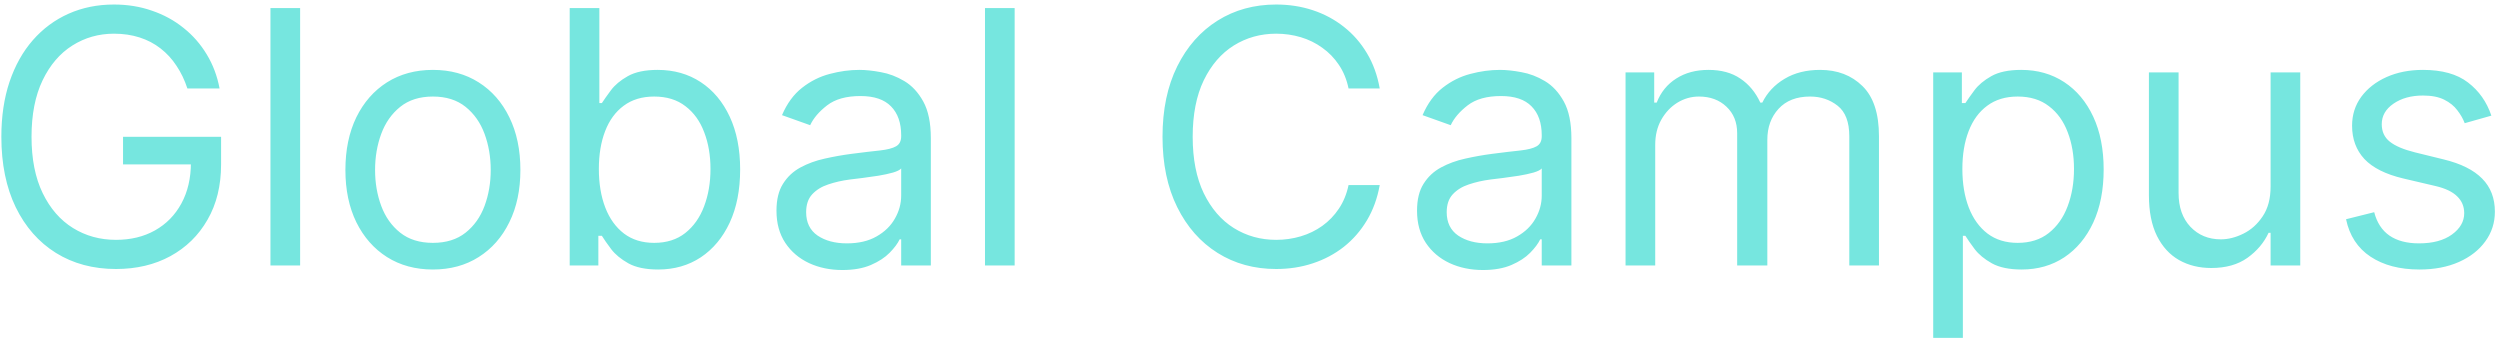 <svg width="339" height="46" viewBox="0 0 339 46" fill="none" xmlns="http://www.w3.org/2000/svg">
<path d="M25.411 12C25.036 10.852 24.542 9.824 23.928 8.915C23.326 7.994 22.604 7.21 21.764 6.562C20.934 5.915 19.991 5.42 18.934 5.08C17.877 4.739 16.718 4.568 15.457 4.568C13.389 4.568 11.508 5.102 9.815 6.17C8.121 7.239 6.775 8.812 5.775 10.892C4.775 12.972 4.275 15.523 4.275 18.546C4.275 21.568 4.781 24.119 5.792 26.199C6.803 28.278 8.173 29.852 9.9 30.921C11.627 31.989 13.57 32.523 15.729 32.523C17.729 32.523 19.491 32.097 21.014 31.244C22.548 30.381 23.741 29.165 24.593 27.597C25.457 26.017 25.889 24.159 25.889 22.023L27.184 22.296H16.684V18.546H29.979V22.296C29.979 25.171 29.366 27.671 28.139 29.796C26.923 31.921 25.241 33.568 23.093 34.739C20.957 35.898 18.502 36.477 15.729 36.477C12.639 36.477 9.923 35.75 7.582 34.295C5.252 32.841 3.434 30.773 2.127 28.091C0.832 25.409 0.184 22.227 0.184 18.546C0.184 15.784 0.553 13.301 1.292 11.097C2.042 8.881 3.099 6.994 4.462 5.438C5.826 3.881 7.44 2.688 9.303 1.858C11.167 1.028 13.218 0.614 15.457 0.614C17.298 0.614 19.014 0.892 20.604 1.449C22.207 1.994 23.633 2.773 24.883 3.784C26.144 4.784 27.195 5.983 28.036 7.381C28.877 8.767 29.457 10.307 29.775 12H25.411ZM40.697 1.091V36H36.674V1.091H40.697ZM58.701 36.545C56.337 36.545 54.264 35.983 52.479 34.858C50.707 33.733 49.32 32.159 48.32 30.136C47.332 28.114 46.837 25.75 46.837 23.046C46.837 20.318 47.332 17.938 48.32 15.903C49.32 13.869 50.707 12.29 52.479 11.165C54.264 10.04 56.337 9.477 58.701 9.477C61.065 9.477 63.133 10.04 64.906 11.165C66.69 12.29 68.076 13.869 69.065 15.903C70.065 17.938 70.565 20.318 70.565 23.046C70.565 25.75 70.065 28.114 69.065 30.136C68.076 32.159 66.69 33.733 64.906 34.858C63.133 35.983 61.065 36.545 58.701 36.545ZM58.701 32.932C60.496 32.932 61.974 32.472 63.133 31.551C64.292 30.631 65.15 29.421 65.707 27.921C66.263 26.421 66.542 24.796 66.542 23.046C66.542 21.296 66.263 19.665 65.707 18.153C65.15 16.642 64.292 15.421 63.133 14.489C61.974 13.557 60.496 13.091 58.701 13.091C56.906 13.091 55.428 13.557 54.269 14.489C53.11 15.421 52.252 16.642 51.695 18.153C51.139 19.665 50.86 21.296 50.86 23.046C50.86 24.796 51.139 26.421 51.695 27.921C52.252 29.421 53.11 30.631 54.269 31.551C55.428 32.472 56.906 32.932 58.701 32.932ZM77.251 36V1.091H81.273V13.977H81.614C81.91 13.523 82.319 12.943 82.842 12.239C83.376 11.523 84.137 10.886 85.126 10.329C86.126 9.761 87.478 9.477 89.183 9.477C91.387 9.477 93.33 10.028 95.012 11.131C96.694 12.233 98.006 13.796 98.95 15.818C99.893 17.841 100.364 20.227 100.364 22.977C100.364 25.75 99.893 28.153 98.95 30.188C98.006 32.21 96.7 33.778 95.029 34.892C93.359 35.994 91.433 36.545 89.251 36.545C87.569 36.545 86.222 36.267 85.211 35.71C84.2 35.142 83.421 34.5 82.876 33.784C82.33 33.057 81.91 32.455 81.614 31.977H81.137V36H77.251ZM81.205 22.909C81.205 24.886 81.495 26.631 82.075 28.142C82.654 29.642 83.501 30.818 84.614 31.671C85.728 32.511 87.092 32.932 88.705 32.932C90.387 32.932 91.79 32.489 92.915 31.602C94.052 30.704 94.904 29.5 95.472 27.989C96.052 26.466 96.342 24.773 96.342 22.909C96.342 21.068 96.058 19.409 95.489 17.932C94.933 16.443 94.086 15.267 92.95 14.403C91.825 13.528 90.41 13.091 88.705 13.091C87.069 13.091 85.694 13.506 84.58 14.335C83.467 15.153 82.626 16.301 82.058 17.778C81.489 19.244 81.205 20.954 81.205 22.909ZM114.222 36.614C112.563 36.614 111.058 36.301 109.705 35.676C108.353 35.04 107.279 34.125 106.484 32.932C105.688 31.727 105.29 30.273 105.29 28.568C105.29 27.068 105.586 25.852 106.177 24.921C106.768 23.977 107.558 23.239 108.546 22.704C109.535 22.171 110.626 21.773 111.819 21.511C113.023 21.239 114.234 21.023 115.45 20.864C117.04 20.659 118.33 20.506 119.319 20.403C120.319 20.29 121.046 20.102 121.501 19.841C121.967 19.579 122.2 19.125 122.2 18.477V18.341C122.2 16.659 121.739 15.352 120.819 14.421C119.91 13.489 118.529 13.023 116.677 13.023C114.756 13.023 113.251 13.443 112.16 14.284C111.069 15.125 110.302 16.023 109.859 16.977L106.04 15.614C106.722 14.023 107.631 12.784 108.768 11.898C109.915 11 111.165 10.375 112.518 10.023C113.881 9.659 115.222 9.477 116.54 9.477C117.381 9.477 118.347 9.58 119.438 9.784C120.54 9.977 121.603 10.381 122.626 10.994C123.66 11.608 124.518 12.534 125.2 13.773C125.881 15.011 126.222 16.671 126.222 18.75V36H122.2V32.455H121.995C121.722 33.023 121.268 33.631 120.631 34.278C119.995 34.926 119.148 35.477 118.092 35.932C117.035 36.386 115.745 36.614 114.222 36.614ZM114.836 33C116.427 33 117.768 32.688 118.859 32.062C119.961 31.438 120.79 30.631 121.347 29.642C121.915 28.653 122.2 27.614 122.2 26.523V22.841C122.029 23.046 121.654 23.233 121.075 23.403C120.506 23.562 119.847 23.704 119.097 23.829C118.359 23.943 117.637 24.046 116.933 24.136C116.239 24.216 115.677 24.284 115.245 24.341C114.2 24.477 113.222 24.699 112.313 25.006C111.415 25.301 110.688 25.75 110.131 26.352C109.586 26.943 109.313 27.75 109.313 28.773C109.313 30.171 109.83 31.227 110.864 31.943C111.91 32.648 113.234 33 114.836 33ZM137.587 1.091V36H133.565V1.091H137.587ZM187.092 12H182.864C182.614 10.784 182.177 9.716 181.552 8.795C180.938 7.875 180.188 7.102 179.302 6.477C178.427 5.841 177.455 5.364 176.387 5.045C175.319 4.727 174.205 4.568 173.046 4.568C170.933 4.568 169.018 5.102 167.302 6.17C165.597 7.239 164.239 8.812 163.228 10.892C162.228 12.972 161.728 15.523 161.728 18.546C161.728 21.568 162.228 24.119 163.228 26.199C164.239 28.278 165.597 29.852 167.302 30.921C169.018 31.989 170.933 32.523 173.046 32.523C174.205 32.523 175.319 32.364 176.387 32.045C177.455 31.727 178.427 31.256 179.302 30.631C180.188 29.994 180.938 29.216 181.552 28.296C182.177 27.364 182.614 26.296 182.864 25.091H187.092C186.773 26.875 186.194 28.472 185.353 29.881C184.512 31.29 183.467 32.489 182.217 33.477C180.967 34.455 179.563 35.199 178.006 35.71C176.461 36.222 174.808 36.477 173.046 36.477C170.069 36.477 167.421 35.75 165.103 34.295C162.785 32.841 160.961 30.773 159.631 28.091C158.302 25.409 157.637 22.227 157.637 18.546C157.637 14.864 158.302 11.682 159.631 9C160.961 6.318 162.785 4.25 165.103 2.795C167.421 1.341 170.069 0.614 173.046 0.614C174.808 0.614 176.461 0.869 178.006 1.381C179.563 1.892 180.967 2.642 182.217 3.631C183.467 4.608 184.512 5.801 185.353 7.21C186.194 8.608 186.773 10.204 187.092 12ZM201.082 36.614C199.423 36.614 197.917 36.301 196.565 35.676C195.212 35.04 194.138 34.125 193.343 32.932C192.548 31.727 192.15 30.273 192.15 28.568C192.15 27.068 192.445 25.852 193.036 24.921C193.627 23.977 194.417 23.239 195.406 22.704C196.394 22.171 197.485 21.773 198.678 21.511C199.883 21.239 201.093 21.023 202.309 20.864C203.9 20.659 205.19 20.506 206.178 20.403C207.178 20.29 207.906 20.102 208.36 19.841C208.826 19.579 209.059 19.125 209.059 18.477V18.341C209.059 16.659 208.599 15.352 207.678 14.421C206.769 13.489 205.388 13.023 203.536 13.023C201.616 13.023 200.11 13.443 199.019 14.284C197.928 15.125 197.161 16.023 196.718 16.977L192.9 15.614C193.582 14.023 194.491 12.784 195.627 11.898C196.775 11 198.025 10.375 199.377 10.023C200.741 9.659 202.082 9.477 203.4 9.477C204.241 9.477 205.207 9.58 206.298 9.784C207.4 9.977 208.462 10.381 209.485 10.994C210.519 11.608 211.377 12.534 212.059 13.773C212.741 15.011 213.082 16.671 213.082 18.75V36H209.059V32.455H208.854C208.582 33.023 208.127 33.631 207.491 34.278C206.854 34.926 206.008 35.477 204.951 35.932C203.894 36.386 202.604 36.614 201.082 36.614ZM201.695 33C203.286 33 204.627 32.688 205.718 32.062C206.82 31.438 207.65 30.631 208.207 29.642C208.775 28.653 209.059 27.614 209.059 26.523V22.841C208.888 23.046 208.513 23.233 207.934 23.403C207.366 23.562 206.707 23.704 205.957 23.829C205.218 23.943 204.496 24.046 203.792 24.136C203.099 24.216 202.536 24.284 202.104 24.341C201.059 24.477 200.082 24.699 199.173 25.006C198.275 25.301 197.548 25.75 196.991 26.352C196.445 26.943 196.173 27.75 196.173 28.773C196.173 30.171 196.69 31.227 197.724 31.943C198.769 32.648 200.093 33 201.695 33ZM220.424 36V9.818H224.31V13.909H224.651C225.197 12.511 226.077 11.426 227.293 10.653C228.509 9.869 229.969 9.477 231.674 9.477C233.401 9.477 234.839 9.869 235.987 10.653C237.146 11.426 238.049 12.511 238.697 13.909H238.969C239.64 12.557 240.646 11.483 241.987 10.688C243.327 9.881 244.935 9.477 246.81 9.477C249.151 9.477 251.066 10.21 252.555 11.676C254.043 13.131 254.788 15.398 254.788 18.477V36H250.765V18.477C250.765 16.546 250.237 15.165 249.18 14.335C248.123 13.506 246.879 13.091 245.447 13.091C243.606 13.091 242.18 13.648 241.168 14.761C240.157 15.864 239.651 17.261 239.651 18.954V36H235.56V18.068C235.56 16.579 235.077 15.381 234.112 14.472C233.146 13.551 231.901 13.091 230.379 13.091C229.333 13.091 228.356 13.369 227.447 13.926C226.549 14.483 225.822 15.256 225.265 16.244C224.719 17.222 224.447 18.352 224.447 19.636V36H220.424ZM262.143 45.818V9.818H266.029V13.977H266.506C266.802 13.523 267.211 12.943 267.734 12.239C268.268 11.523 269.029 10.886 270.018 10.329C271.018 9.761 272.37 9.477 274.075 9.477C276.279 9.477 278.222 10.028 279.904 11.131C281.586 12.233 282.898 13.796 283.842 15.818C284.785 17.841 285.256 20.227 285.256 22.977C285.256 25.75 284.785 28.153 283.842 30.188C282.898 32.21 281.592 33.778 279.921 34.892C278.251 35.994 276.325 36.545 274.143 36.545C272.461 36.545 271.114 36.267 270.103 35.71C269.092 35.142 268.313 34.5 267.768 33.784C267.222 33.057 266.802 32.455 266.506 31.977H266.165V45.818H262.143ZM266.097 22.909C266.097 24.886 266.387 26.631 266.967 28.142C267.546 29.642 268.393 30.818 269.506 31.671C270.62 32.511 271.984 32.932 273.597 32.932C275.279 32.932 276.683 32.489 277.808 31.602C278.944 30.704 279.796 29.5 280.364 27.989C280.944 26.466 281.234 24.773 281.234 22.909C281.234 21.068 280.95 19.409 280.381 17.932C279.825 16.443 278.978 15.267 277.842 14.403C276.717 13.528 275.302 13.091 273.597 13.091C271.961 13.091 270.586 13.506 269.472 14.335C268.359 15.153 267.518 16.301 266.95 17.778C266.381 19.244 266.097 20.954 266.097 22.909ZM307.893 25.296V9.818H311.915V36H307.893V31.568H307.62C307.006 32.898 306.052 34.028 304.756 34.96C303.461 35.881 301.825 36.341 299.847 36.341C298.211 36.341 296.756 35.983 295.484 35.267C294.211 34.54 293.211 33.449 292.484 31.994C291.756 30.528 291.393 28.682 291.393 26.454V9.818H295.415V26.182C295.415 28.091 295.95 29.614 297.018 30.75C298.097 31.886 299.472 32.455 301.143 32.455C302.143 32.455 303.16 32.199 304.194 31.688C305.239 31.176 306.114 30.392 306.819 29.335C307.535 28.278 307.893 26.932 307.893 25.296ZM337.829 15.682L334.215 16.704C333.988 16.102 333.653 15.517 333.21 14.949C332.778 14.369 332.187 13.892 331.437 13.517C330.687 13.142 329.727 12.954 328.556 12.954C326.954 12.954 325.619 13.324 324.55 14.062C323.494 14.79 322.965 15.716 322.965 16.841C322.965 17.841 323.329 18.631 324.056 19.21C324.783 19.79 325.92 20.273 327.465 20.659L331.352 21.614C333.692 22.182 335.437 23.051 336.585 24.222C337.732 25.381 338.306 26.875 338.306 28.704C338.306 30.204 337.874 31.546 337.011 32.727C336.158 33.909 334.965 34.841 333.431 35.523C331.897 36.205 330.113 36.545 328.079 36.545C325.408 36.545 323.198 35.966 321.448 34.807C319.698 33.648 318.59 31.954 318.124 29.727L321.942 28.773C322.306 30.182 322.994 31.239 324.005 31.943C325.028 32.648 326.363 33 328.011 33C329.886 33 331.374 32.602 332.477 31.807C333.59 31 334.147 30.034 334.147 28.909C334.147 28 333.829 27.239 333.192 26.625C332.556 26 331.579 25.534 330.261 25.227L325.897 24.204C323.499 23.636 321.738 22.756 320.613 21.562C319.499 20.358 318.942 18.852 318.942 17.046C318.942 15.568 319.357 14.261 320.187 13.125C321.028 11.989 322.17 11.097 323.613 10.449C325.067 9.801 326.715 9.477 328.556 9.477C331.147 9.477 333.181 10.046 334.658 11.182C336.147 12.318 337.204 13.818 337.829 15.682Z" fill="#76E6DF"/>
</svg>
